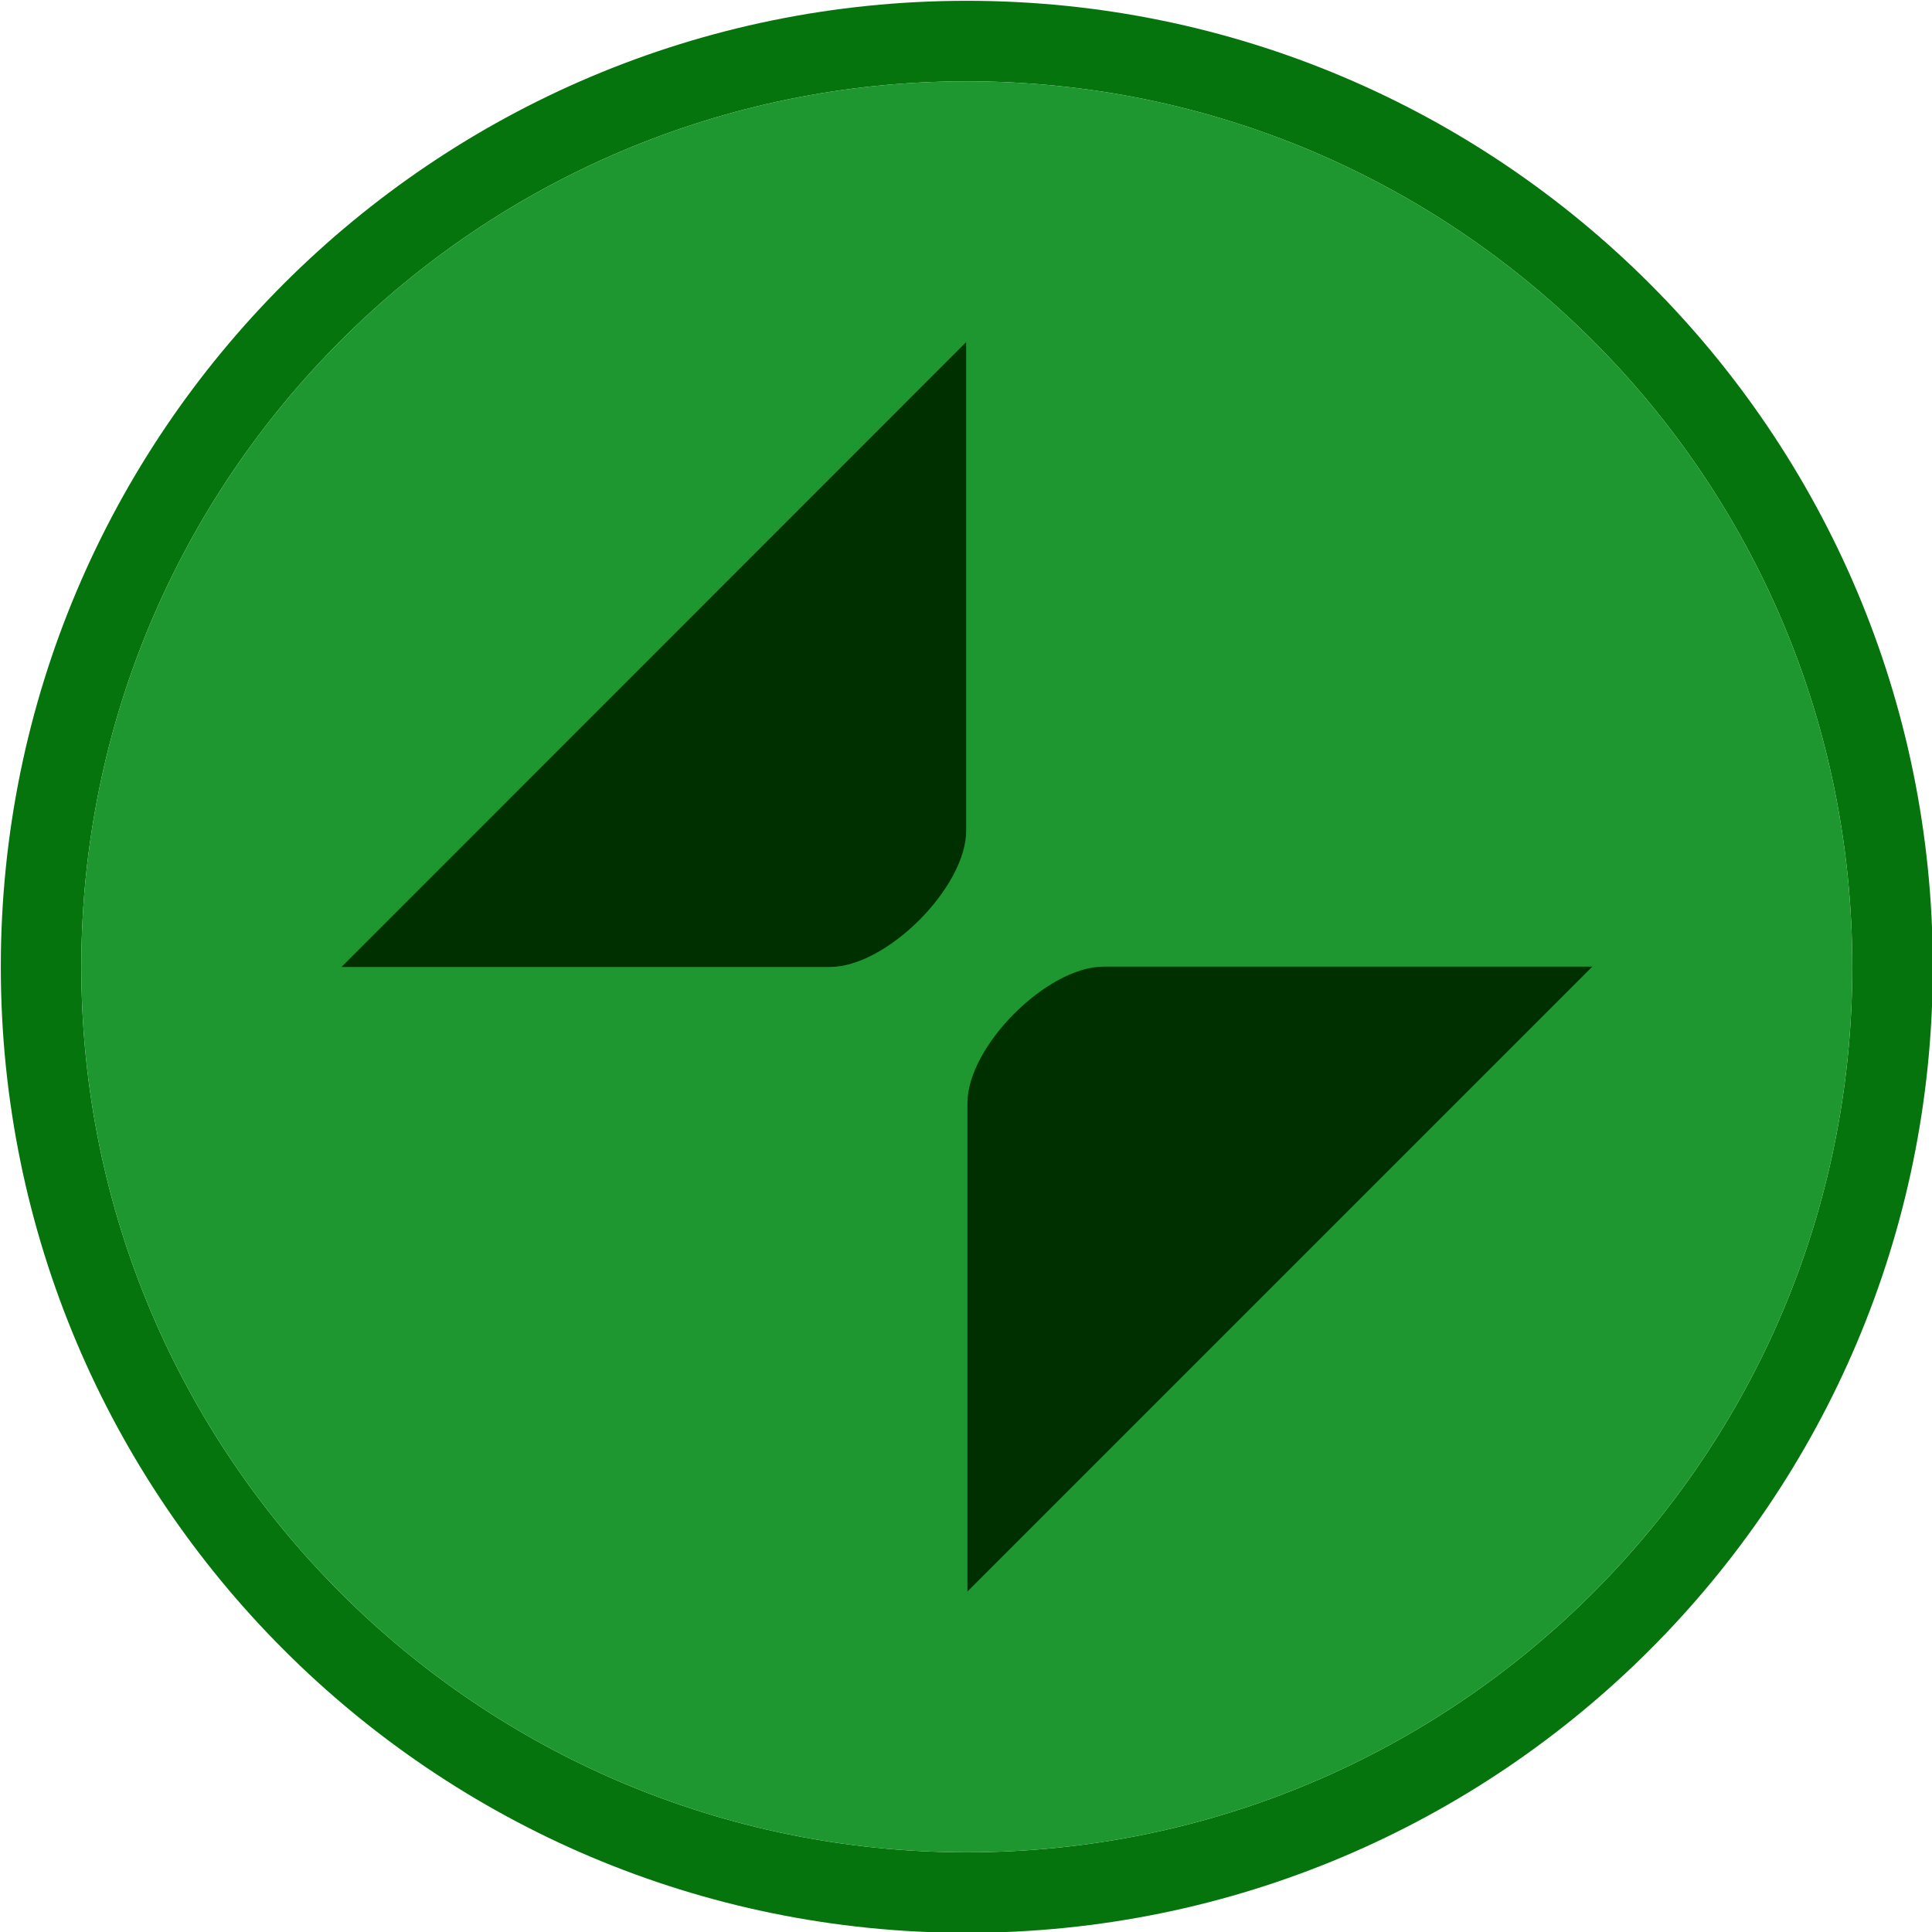 <svg width="12" height="12" xmlns="http://www.w3.org/2000/svg">
<path style="fill:#06740D;" d="M6.005,0.005c-3.313,0-6,2.687-6,6s2.687,6,6,6s6-2.687,6-6S9.318,0.005,6.005,0.005z M6.005,11.505
	c-3.037,0-5.5-2.463-5.5-5.5s2.463-5.5,5.5-5.5s5.5,2.463,5.5,5.5S9.042,11.505,6.005,11.505z"/>
<path style="fill:#1E9730;" d="M6.005,0.505c-3.037,0-5.5,2.463-5.5,5.5s2.463,5.5,5.5,5.5s5.5-2.463,5.5-5.5
	S9.042,0.505,6.005,0.505z"/>
<path style="fill:#003000;" d="M5.155,6.006c0.352,0,0.846-0.495,0.846-0.846V2.125L2.121,6.006H5.155z"/>
<path style="fill:#003000;" d="M6.009,6.851v3.034l3.881-3.881H6.855C6.503,6.004,6.009,6.499,6.009,6.851z"/>
</svg>

